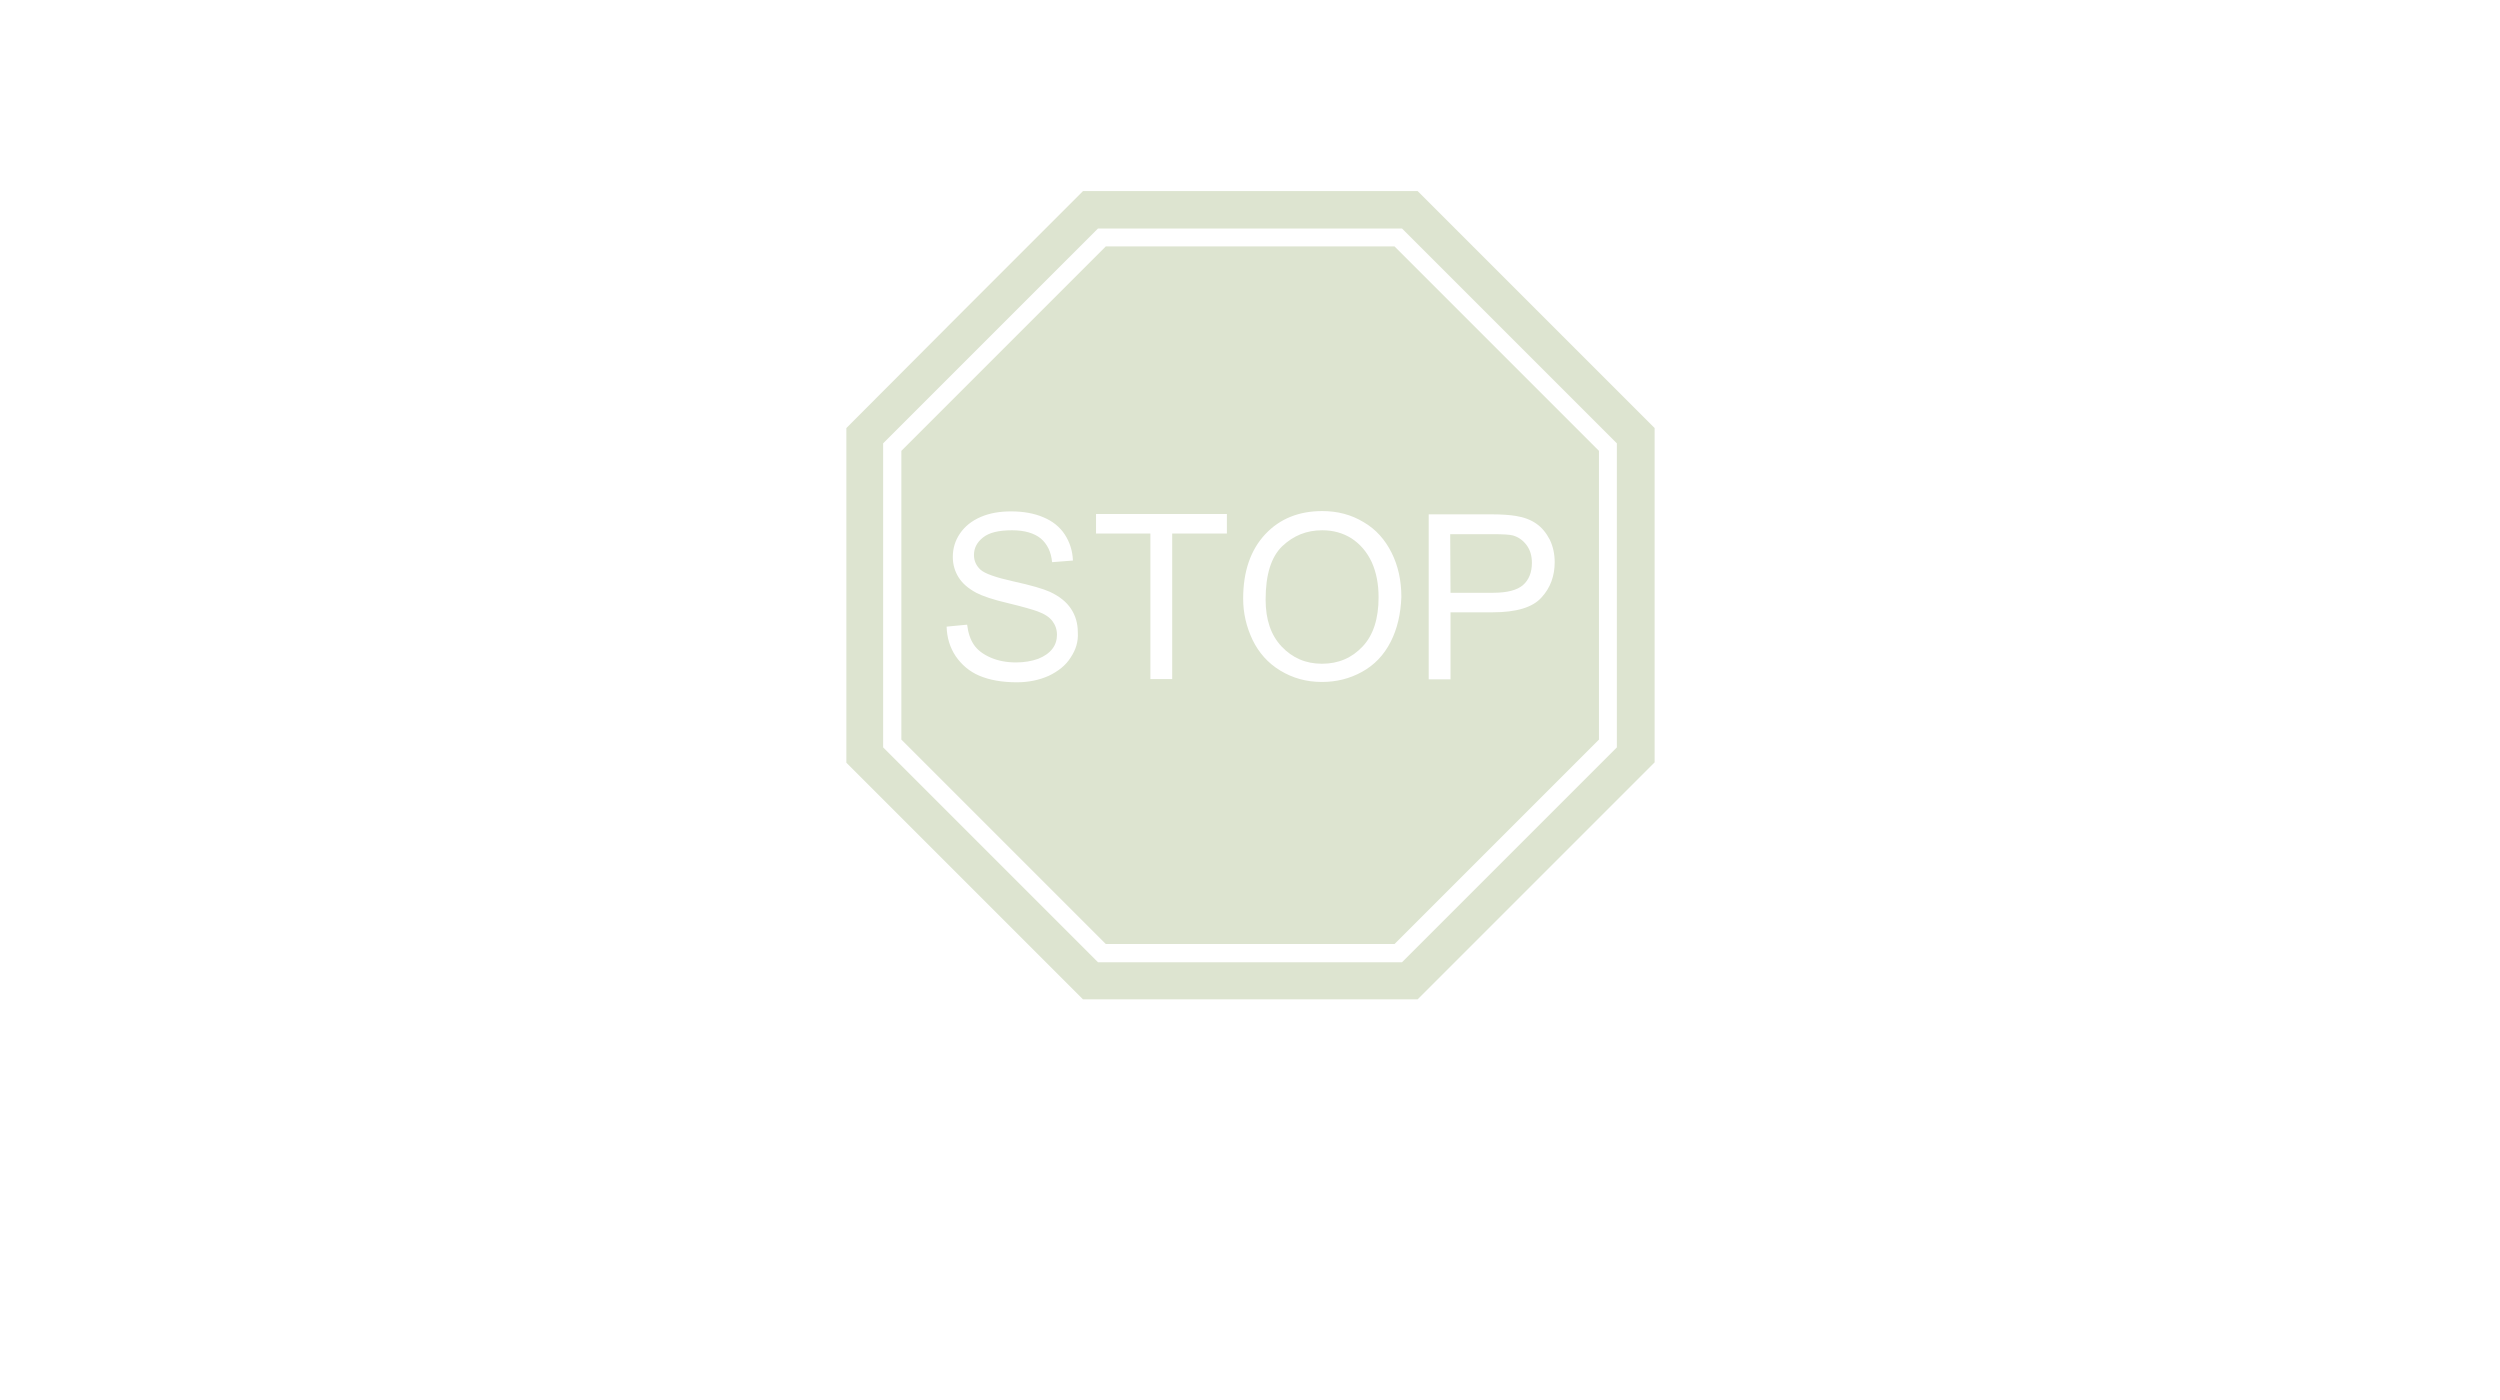<svg version="1.1" id="Layer_1" xmlns="http://www.w3.org/2000/svg" xmlns:xlink="http://www.w3.org/1999/xlink" viewBox="0 0 768 430" xml:space="preserve">
<path fill="#DDE4D0" d="M415.2,165.4c-2.7-1.7-5.7-2.5-9-2.5c-4.8,0-8.8,1.6-12.3,4.9c-3.4,3.3-5.101,8.7-5.101,16.4
	c0,6.1,1.601,10.899,4.9,14.399S401.1,203.9,406.1,203.9c5.101,0,9.2-1.801,12.5-5.301c3.301-3.5,4.9-8.6,4.9-15.1
	c0-4.1-0.7-7.7-2.1-10.8C419.9,169.5,417.8,167.1,415.2,165.4z M445.6,182.1H458.7c4.3,0,7.399-0.8,9.2-2.4
	c1.8-1.6,2.699-3.9,2.699-6.8c0-2.1-0.5-3.9-1.6-5.4s-2.5-2.5-4.2-3c-1.1-0.3-3.2-0.4-6.3-0.4h-13L445.6,182.1z"/>
<polygon fill="#DDE4D0" points="495.9,135.4 495.9,135.4 494,137.4 "/>
<path fill="#DDE4D0" d="M459.8,107.1L428.4,75.7h-44.3h-44.4l-31.4,31.4l-31.4,31.4v44.3v44.4l31.4,31.399l31.4,31.4h44.4h44.3
	l31.399-31.4l31.4-31.399v-44.4v-44.3L459.8,107.1z M328.9,202c-1.5,2.4-3.8,4.2-6.7,5.6c-2.9,1.301-6.2,2-9.8,2
	c-4.6,0-8.4-0.699-11.5-2c-3.1-1.3-5.5-3.399-7.3-6c-1.8-2.699-2.7-5.699-2.8-9.1l0,0l6.3-0.6c0.3,2.5,1,4.6,2.1,6.199
	c1.1,1.601,2.8,2.9,5.1,3.9c2.3,1,4.9,1.5,7.8,1.5c2.6,0,4.8-0.4,6.8-1.1c2-0.801,3.4-1.801,4.4-3.101s1.4-2.8,1.4-4.3
	c0-1.6-0.5-3-1.4-4.2c-0.9-1.2-2.4-2.2-4.6-3c-1.4-0.5-4.4-1.399-9-2.5c-4.7-1.1-7.9-2.2-9.8-3.2c-2.4-1.3-4.2-2.8-5.4-4.7
	s-1.8-4-1.8-6.3c0-2.6,0.7-5,2.2-7.2c1.5-2.2,3.6-3.9,6.4-5.1c2.8-1.2,5.9-1.7,9.3-1.7c3.8,0,7.1,0.6,9.9,1.8c2.9,1.2,5.1,3,6.6,5.3
	c1.5,2.3,2.4,5,2.5,8l-6.4,0.5c-0.3-3.2-1.5-5.6-3.5-7.3c-2-1.6-4.9-2.5-8.8-2.5c-4.1,0-7,0.7-8.9,2.2s-2.8,3.3-2.8,5.4
	c0,1.8,0.7,3.3,2,4.5c1.3,1.2,4.7,2.4,10.1,3.6c5.5,1.2,9.2,2.3,11.2,3.2c3,1.4,5.1,3.101,6.5,5.2s2.1,4.5,2.1,7.2
	C331.3,197.1,330.5,199.6,328.9,202z M376.9,163.9h-16.8v44.7h-6.7v-44.7h-16.7v-6h40.2V163.9z M427.2,197.2
	c-2.101,4.1-5,7.1-8.8,9.2c-3.801,2.1-7.9,3.1-12.301,3.1c-4.8,0-9-1.2-12.8-3.5s-6.6-5.5-8.5-9.4c-1.9-4-2.9-8.199-2.9-12.699
	c0-8.4,2.3-15,6.8-19.8c4.5-4.8,10.399-7.1,17.5-7.1c4.7,0,8.899,1.1,12.7,3.4c3.8,2.2,6.6,5.4,8.6,9.4s3,8.5,3,13.6
	C430.3,188.5,429.3,193.1,427.2,197.2z M473.5,183.6c-2.7,3-7.7,4.5-14.9,4.5h-13V208.7H438.9V158H458c3.4,0,5.9,0.2,7.7,0.5
	c2.5,0.4,4.6,1.2,6.3,2.4c1.7,1.2,3,2.8,4.1,4.9c1,2.1,1.5,4.4,1.5,6.9C477.6,176.9,476.3,180.6,473.5,183.6z M471.9,95.1
	l-36.4-36.4H332.7l-36.4,36.4L260,131.5v102.8l36.4,36.4l36.3,36.3h102.8l36.4-36.4L508.3,234.2l0,0V131.5L471.9,95.1z M496.7,137.4
	v45.5v45.5v1.199l-0.8,0.801L463.7,262.6l-32.2,32.2l-0.8,0.8h-1.2H384h-45.5h-1.2l-0.8-0.8l2-2l-2,2l-32.2-32.2L272.1,230.4
	l-0.8-0.801V228.4v-45.5v-45.5v-1.2l0.8-0.8l32.2-32.2L336.5,71l0.8-0.8h1.2H384h45.5h1.2l0.8,0.8l32.2,32.2l32.2,32.2l0.8,0.8
	V137.4z"/>
</svg>
